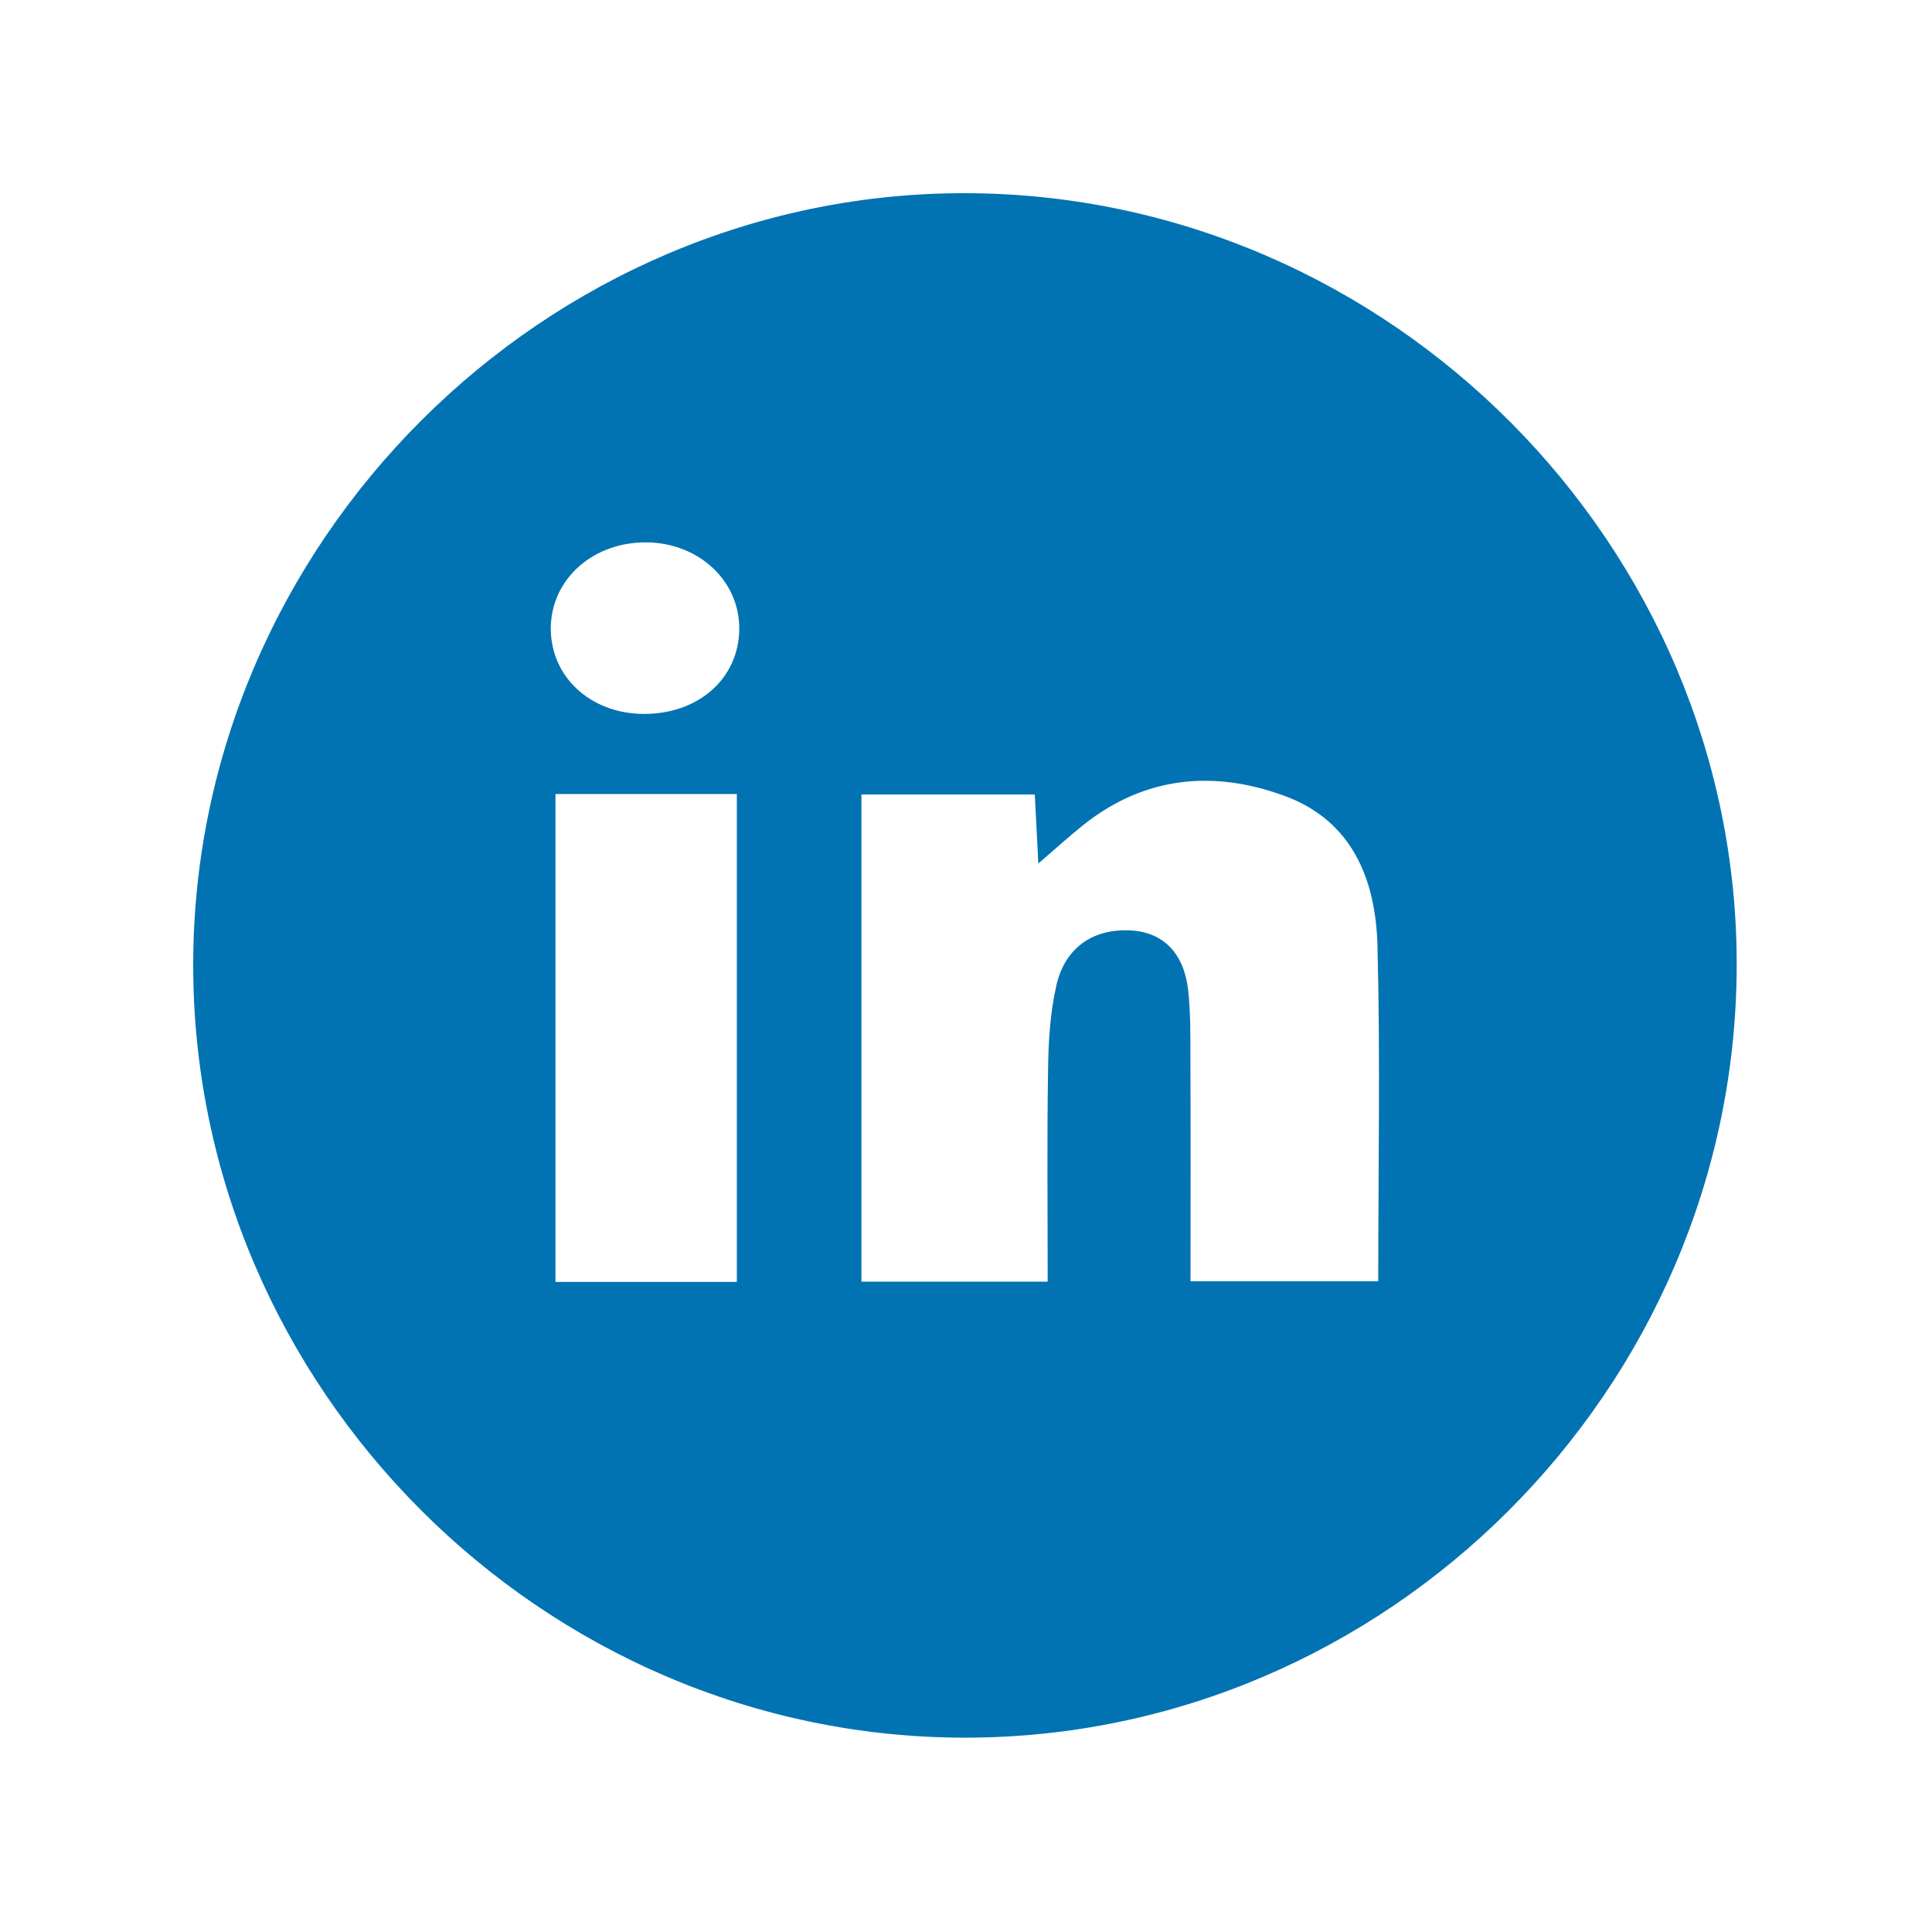 <?xml version="1.0" encoding="UTF-8" standalone="no"?>
<!DOCTYPE svg PUBLIC "-//W3C//DTD SVG 1.1//EN" "http://www.w3.org/Graphics/SVG/1.1/DTD/svg11.dtd">
<svg width="100%" height="100%" viewBox="0 0 20 20" version="1.1" xmlns="http://www.w3.org/2000/svg" xmlns:xlink="http://www.w3.org/1999/xlink" xml:space="preserve" xmlns:serif="http://www.serif.com/" style="fill-rule:evenodd;clip-rule:evenodd;stroke-linejoin:round;stroke-miterlimit:2;">
    <g transform="matrix(1.01,0,0,1.01,-0.02,-0.116)">
        <path d="M9.904,17.925C5.581,17.921 2.005,14.342 2,10.015C1.995,5.676 5.604,2.075 9.938,2.095C14.266,2.115 17.838,5.709 17.82,10.028C17.804,14.361 14.228,17.93 9.904,17.925ZM8.849,13.251L10.758,13.251C10.758,12.506 10.75,11.794 10.762,11.081C10.765,10.792 10.783,10.496 10.847,10.215C10.93,9.848 11.198,9.642 11.576,9.65C11.952,9.657 12.155,9.897 12.197,10.258C12.223,10.489 12.221,10.723 12.221,10.955C12.224,11.721 12.222,12.487 12.222,13.247L14.146,13.247C14.146,12.076 14.168,10.939 14.138,9.806C14.12,9.133 13.882,8.528 13.187,8.273C12.463,8.006 11.757,8.069 11.129,8.566C10.978,8.686 10.836,8.816 10.662,8.965C10.648,8.697 10.638,8.483 10.626,8.258L8.849,8.258L8.849,13.251ZM5.713,8.253L5.713,13.254L7.572,13.254L7.572,8.253L5.713,8.253ZM6.605,7.432C7.175,7.44 7.594,7.07 7.597,6.56C7.599,6.07 7.188,5.684 6.656,5.674C6.101,5.665 5.668,6.049 5.665,6.554C5.664,7.048 6.065,7.424 6.605,7.432Z" style="fill:rgb(1,115,178);"/>
    </g>
</svg>
